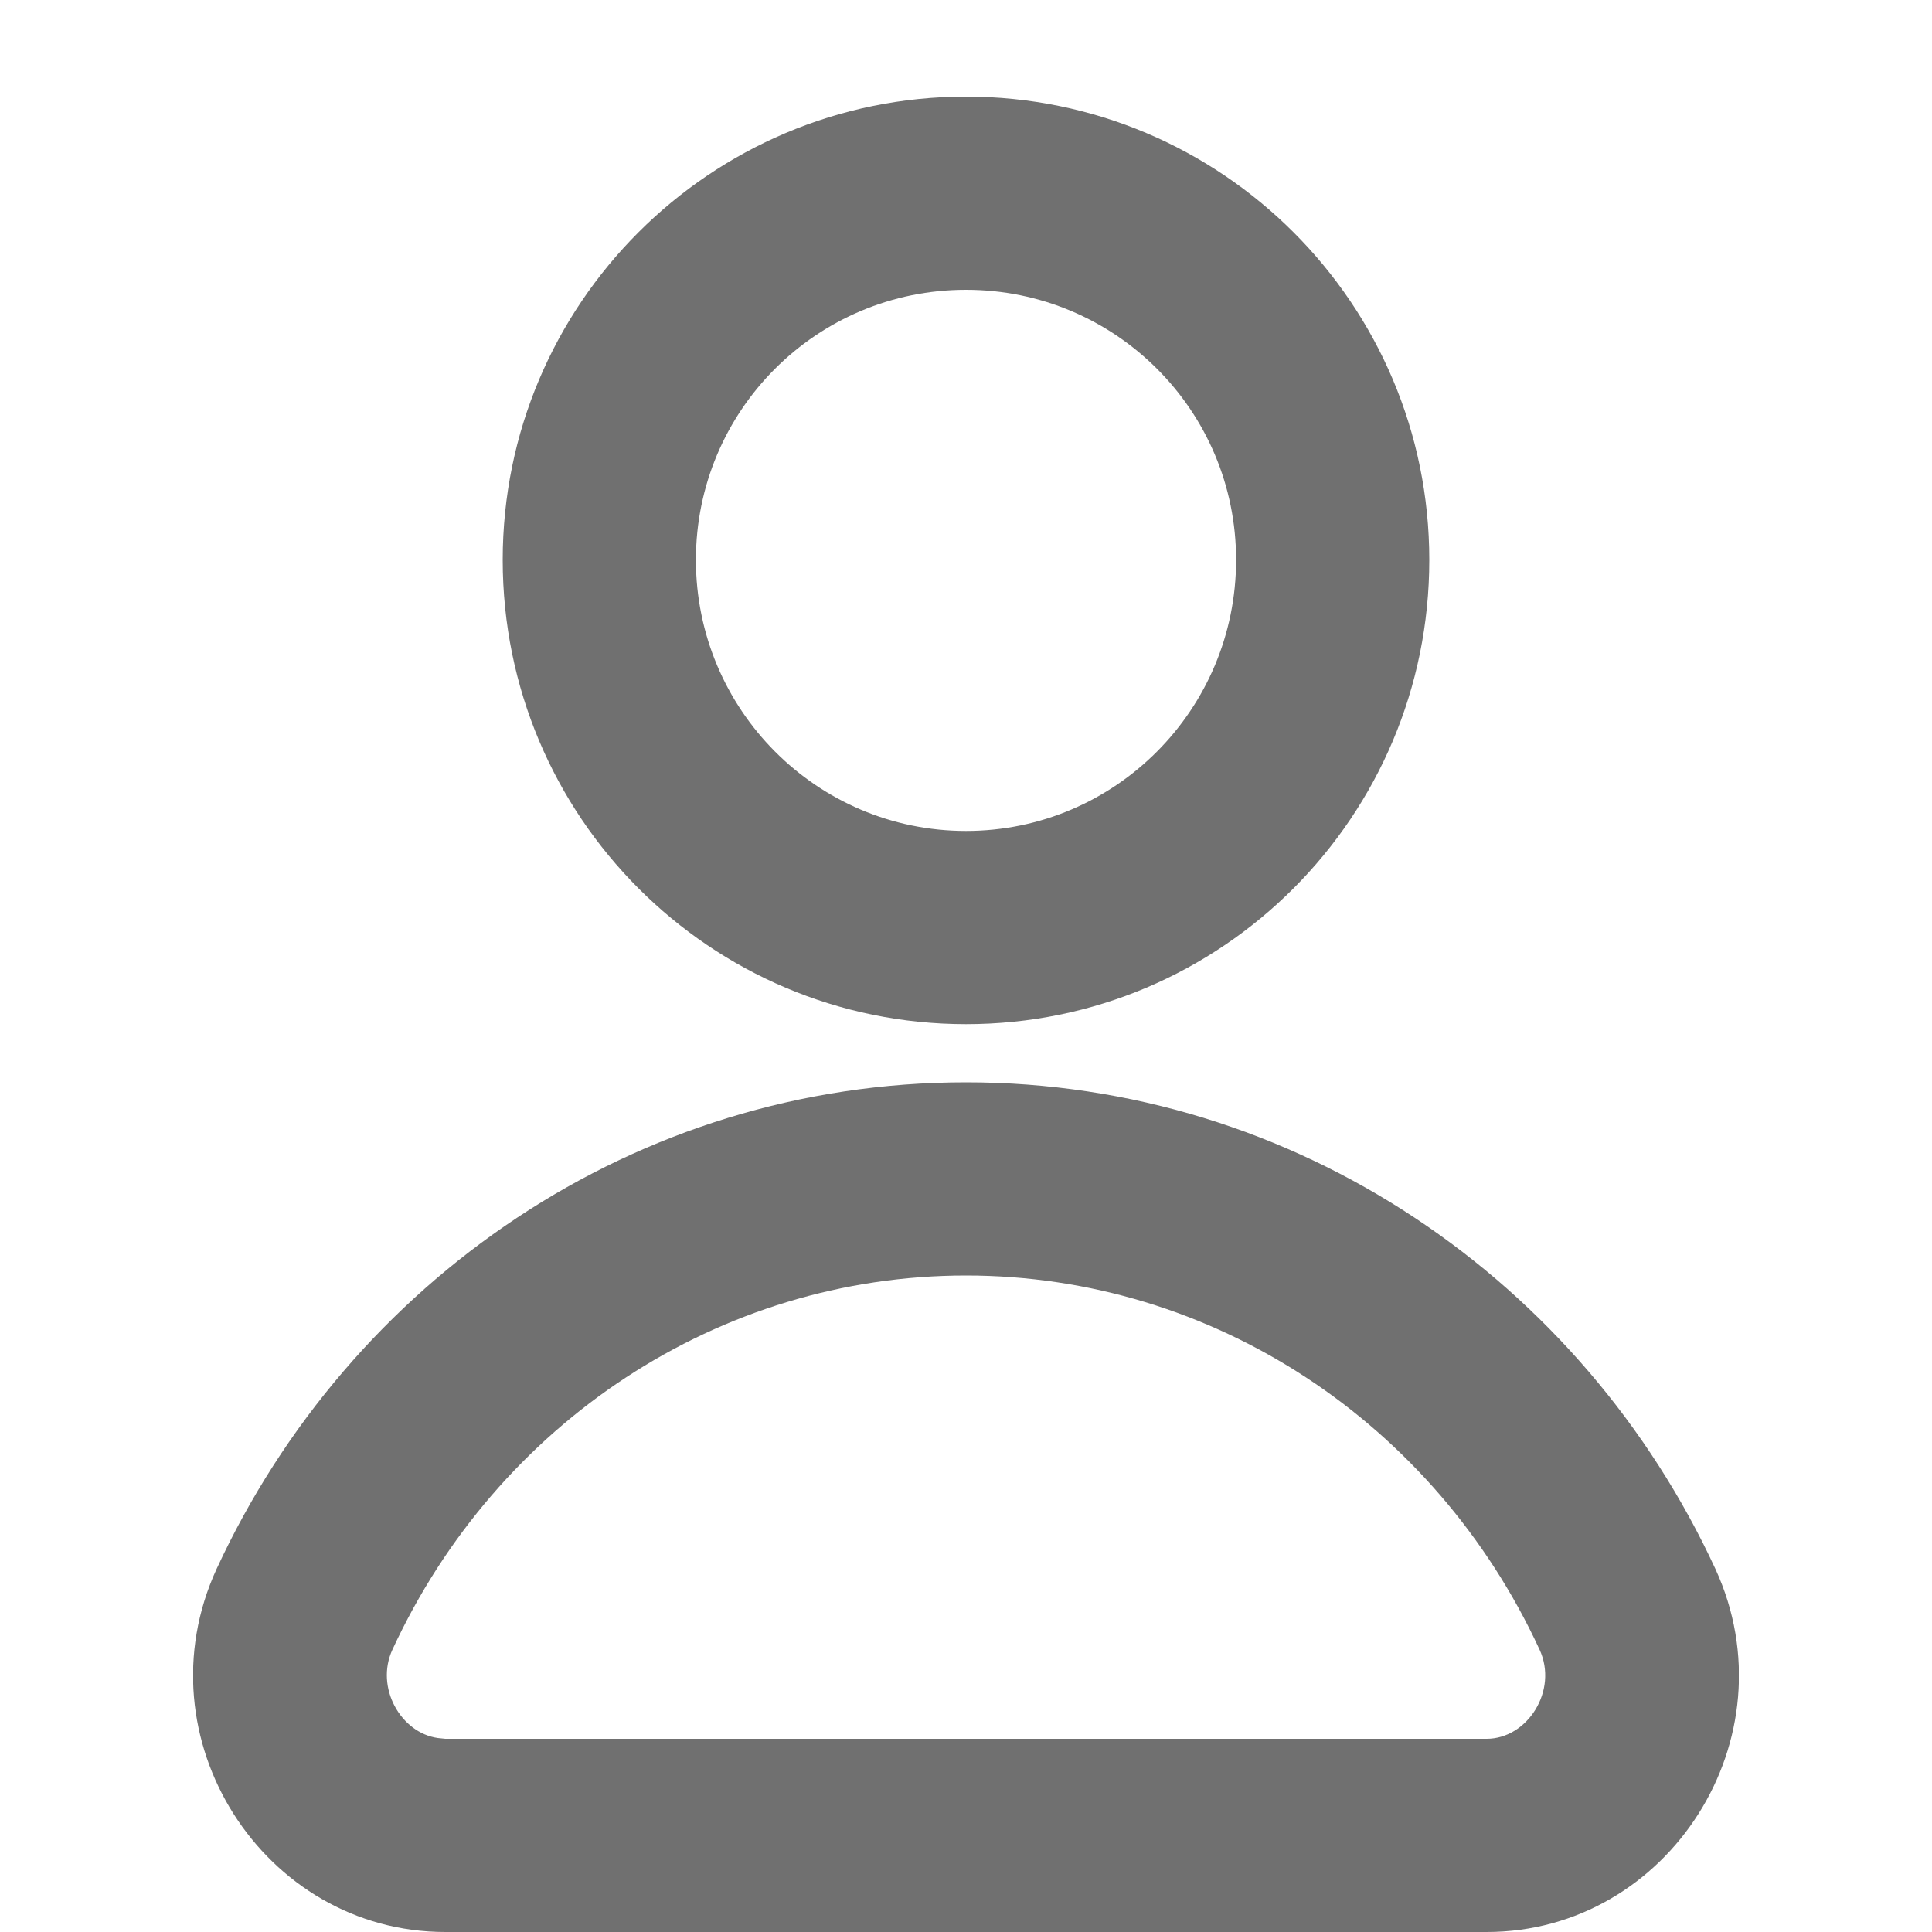 <?xml version="1.0" encoding="UTF-8"?>
<svg xmlns="http://www.w3.org/2000/svg" xmlns:xlink="http://www.w3.org/1999/xlink" width="10" height="10" viewBox="0 0 10 10">
<defs>
<clipPath id="clip-0">
<path clip-rule="nonzero" d="M 2 0 L 8 0 L 8 6 L 2 6 Z M 2 0 "/>
</clipPath>
<clipPath id="clip-1">
<path clip-rule="evenodd" d="M 5 0.5 C 6.324 0.5 7.398 1.574 7.398 2.898 C 7.398 4.227 6.324 5.301 5 5.301 C 3.676 5.301 2.602 4.227 2.602 2.898 C 2.602 1.574 3.676 0.5 5 0.5 Z M 5 1.5 C 4.227 1.5 3.602 2.125 3.602 2.898 C 3.602 3.672 4.227 4.301 5 4.301 C 5.773 4.301 6.398 3.672 6.398 2.898 C 6.398 2.125 5.773 1.5 5 1.5 Z M 5 1.5 "/>
</clipPath>
<clipPath id="clip-2">
<path clip-rule="nonzero" d="M 1 5 L 9 5 L 9 10 L 1 10 Z M 1 5 "/>
</clipPath>
<clipPath id="clip-3">
<path clip-rule="evenodd" d="M 5 5.602 C 6.711 5.602 8.191 6.633 8.879 8.121 C 9.281 8.996 8.637 10 7.695 10 L 2.305 10 C 1.363 10 0.719 8.996 1.121 8.121 C 1.809 6.633 3.285 5.602 5 5.602 Z M 5 6.602 C 3.723 6.602 2.574 7.363 2.031 8.539 C 1.941 8.734 2.074 8.969 2.266 8.996 L 2.305 9 L 7.695 9 C 7.906 9 8.066 8.75 7.969 8.539 C 7.426 7.363 6.277 6.602 5 6.602 Z M 5 6.602 "/>
</clipPath>
</defs>
<g clip-path="url(#clip-0)">
<g clip-path="url(#clip-1)">
<path fill-rule="nonzero" fill="rgb(43.921%, 43.921%, 43.921%)" fill-opacity="1" d="M 1.602 -0.5 L 8.398 -0.5 L 8.398 6.301 L 1.602 6.301 Z M 1.602 -0.5 "/>
</g>
</g>
<g clip-path="url(#clip-2)">
<g clip-path="url(#clip-3)">
<path fill-rule="nonzero" fill="rgb(43.921%, 43.921%, 43.921%)" fill-opacity="1" d="M -0.281 4.602 L 10.281 4.602 L 10.281 11 L -0.281 11 Z M -0.281 4.602 "/>
</g>
</g>
</svg>
